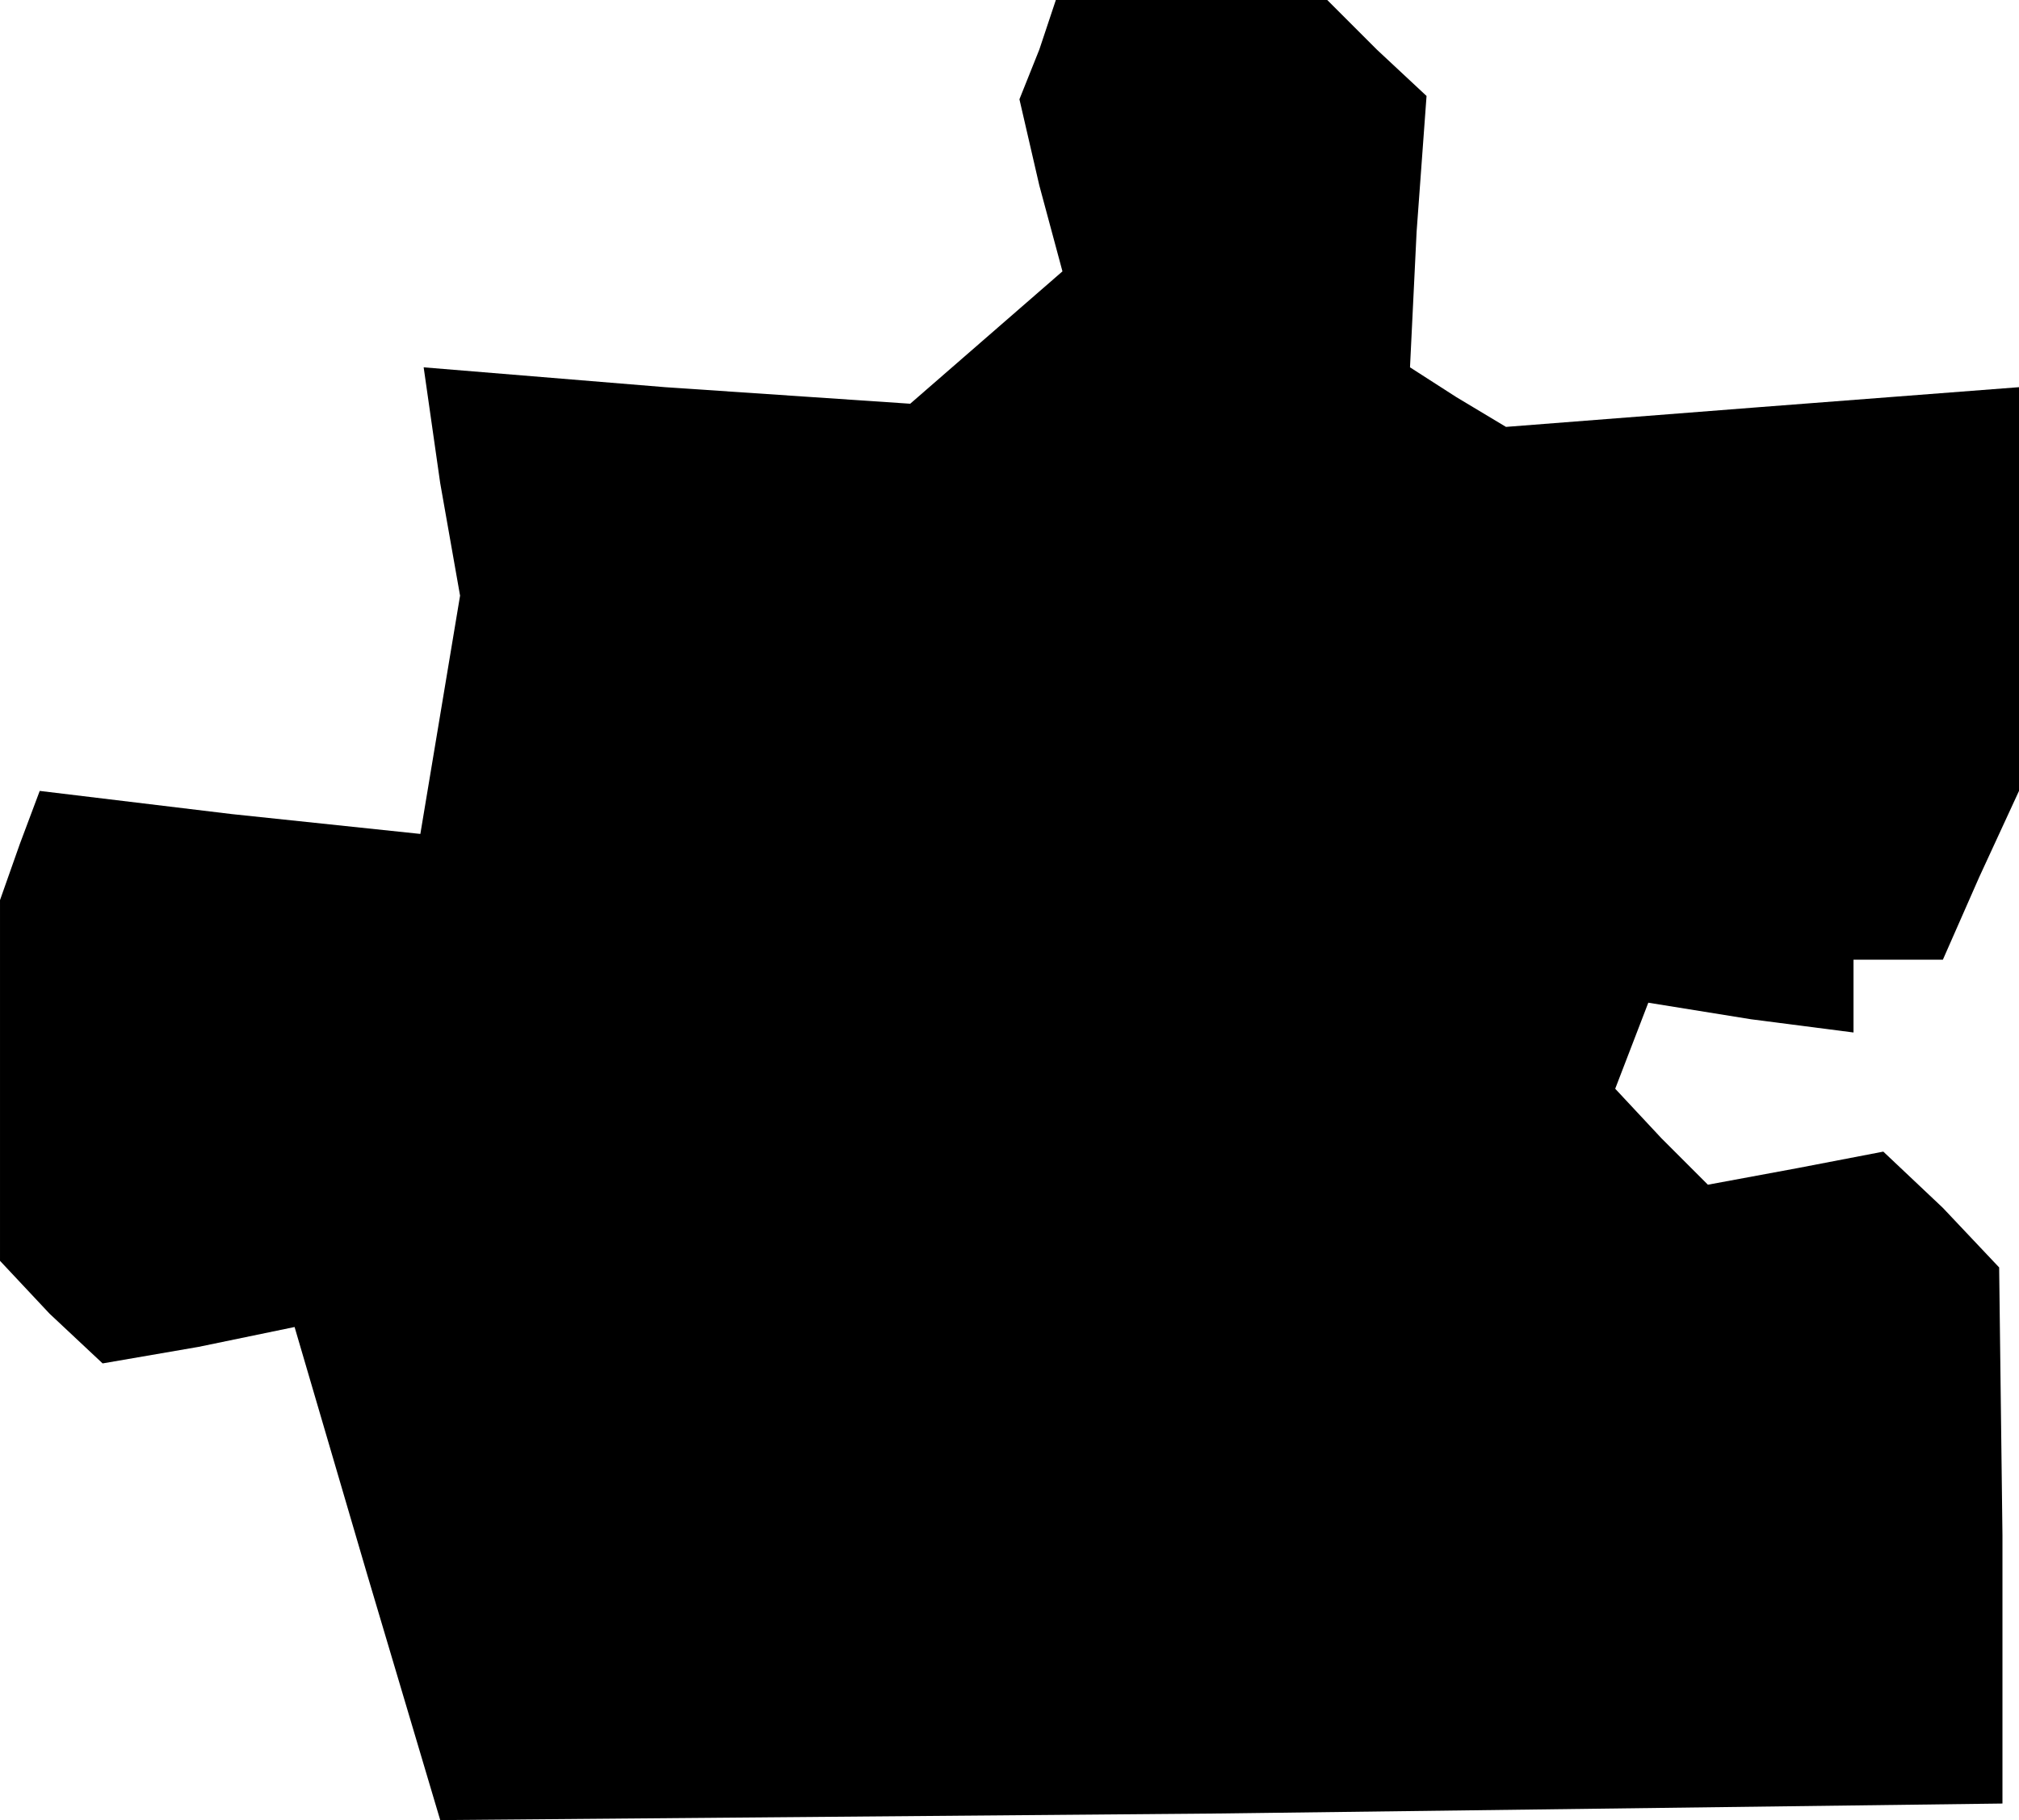 <?xml version="1.0" standalone="no"?>
<!DOCTYPE svg PUBLIC "-//W3C//DTD SVG 20010904//EN"
 "http://www.w3.org/TR/2001/REC-SVG-20010904/DTD/svg10.dtd">
<svg version="1.0" xmlns="http://www.w3.org/2000/svg"
 width="61pt" height="55pt" viewBox="0 0 61 55"
 preserveAspectRatio="xMidYMid meet">
<g transform="translate(0,55) scale(0.1,-0.1)"
fill="#000000" stroke="none">
<path d="M314 535 l-6 -15 6 -26 7 -26 -23 -20 -23 -20 -74 5 -73 6 5 -35 6
-34 -6 -36 -6 -36 -57 6 -58 7 -6 -16 -6 -17 0 -55 0 -54 15 -16 16 -15 29 5
29 6 22 -75 22 -74 236 2 236 3 0 81 -1 81 -17 18 -18 17 -26 -5 -27 -5 -14
14 -14 15 5 13 5 13 31 -5 31 -4 0 11 0 11 13 0 14 0 11 25 12 26 0 61 0 61
-78 -6 -77 -6 -15 9 -14 9 2 41 3 41 -15 14 -15 15 -41 0 -41 0 -5 -15z"/>
</g>
</svg>

